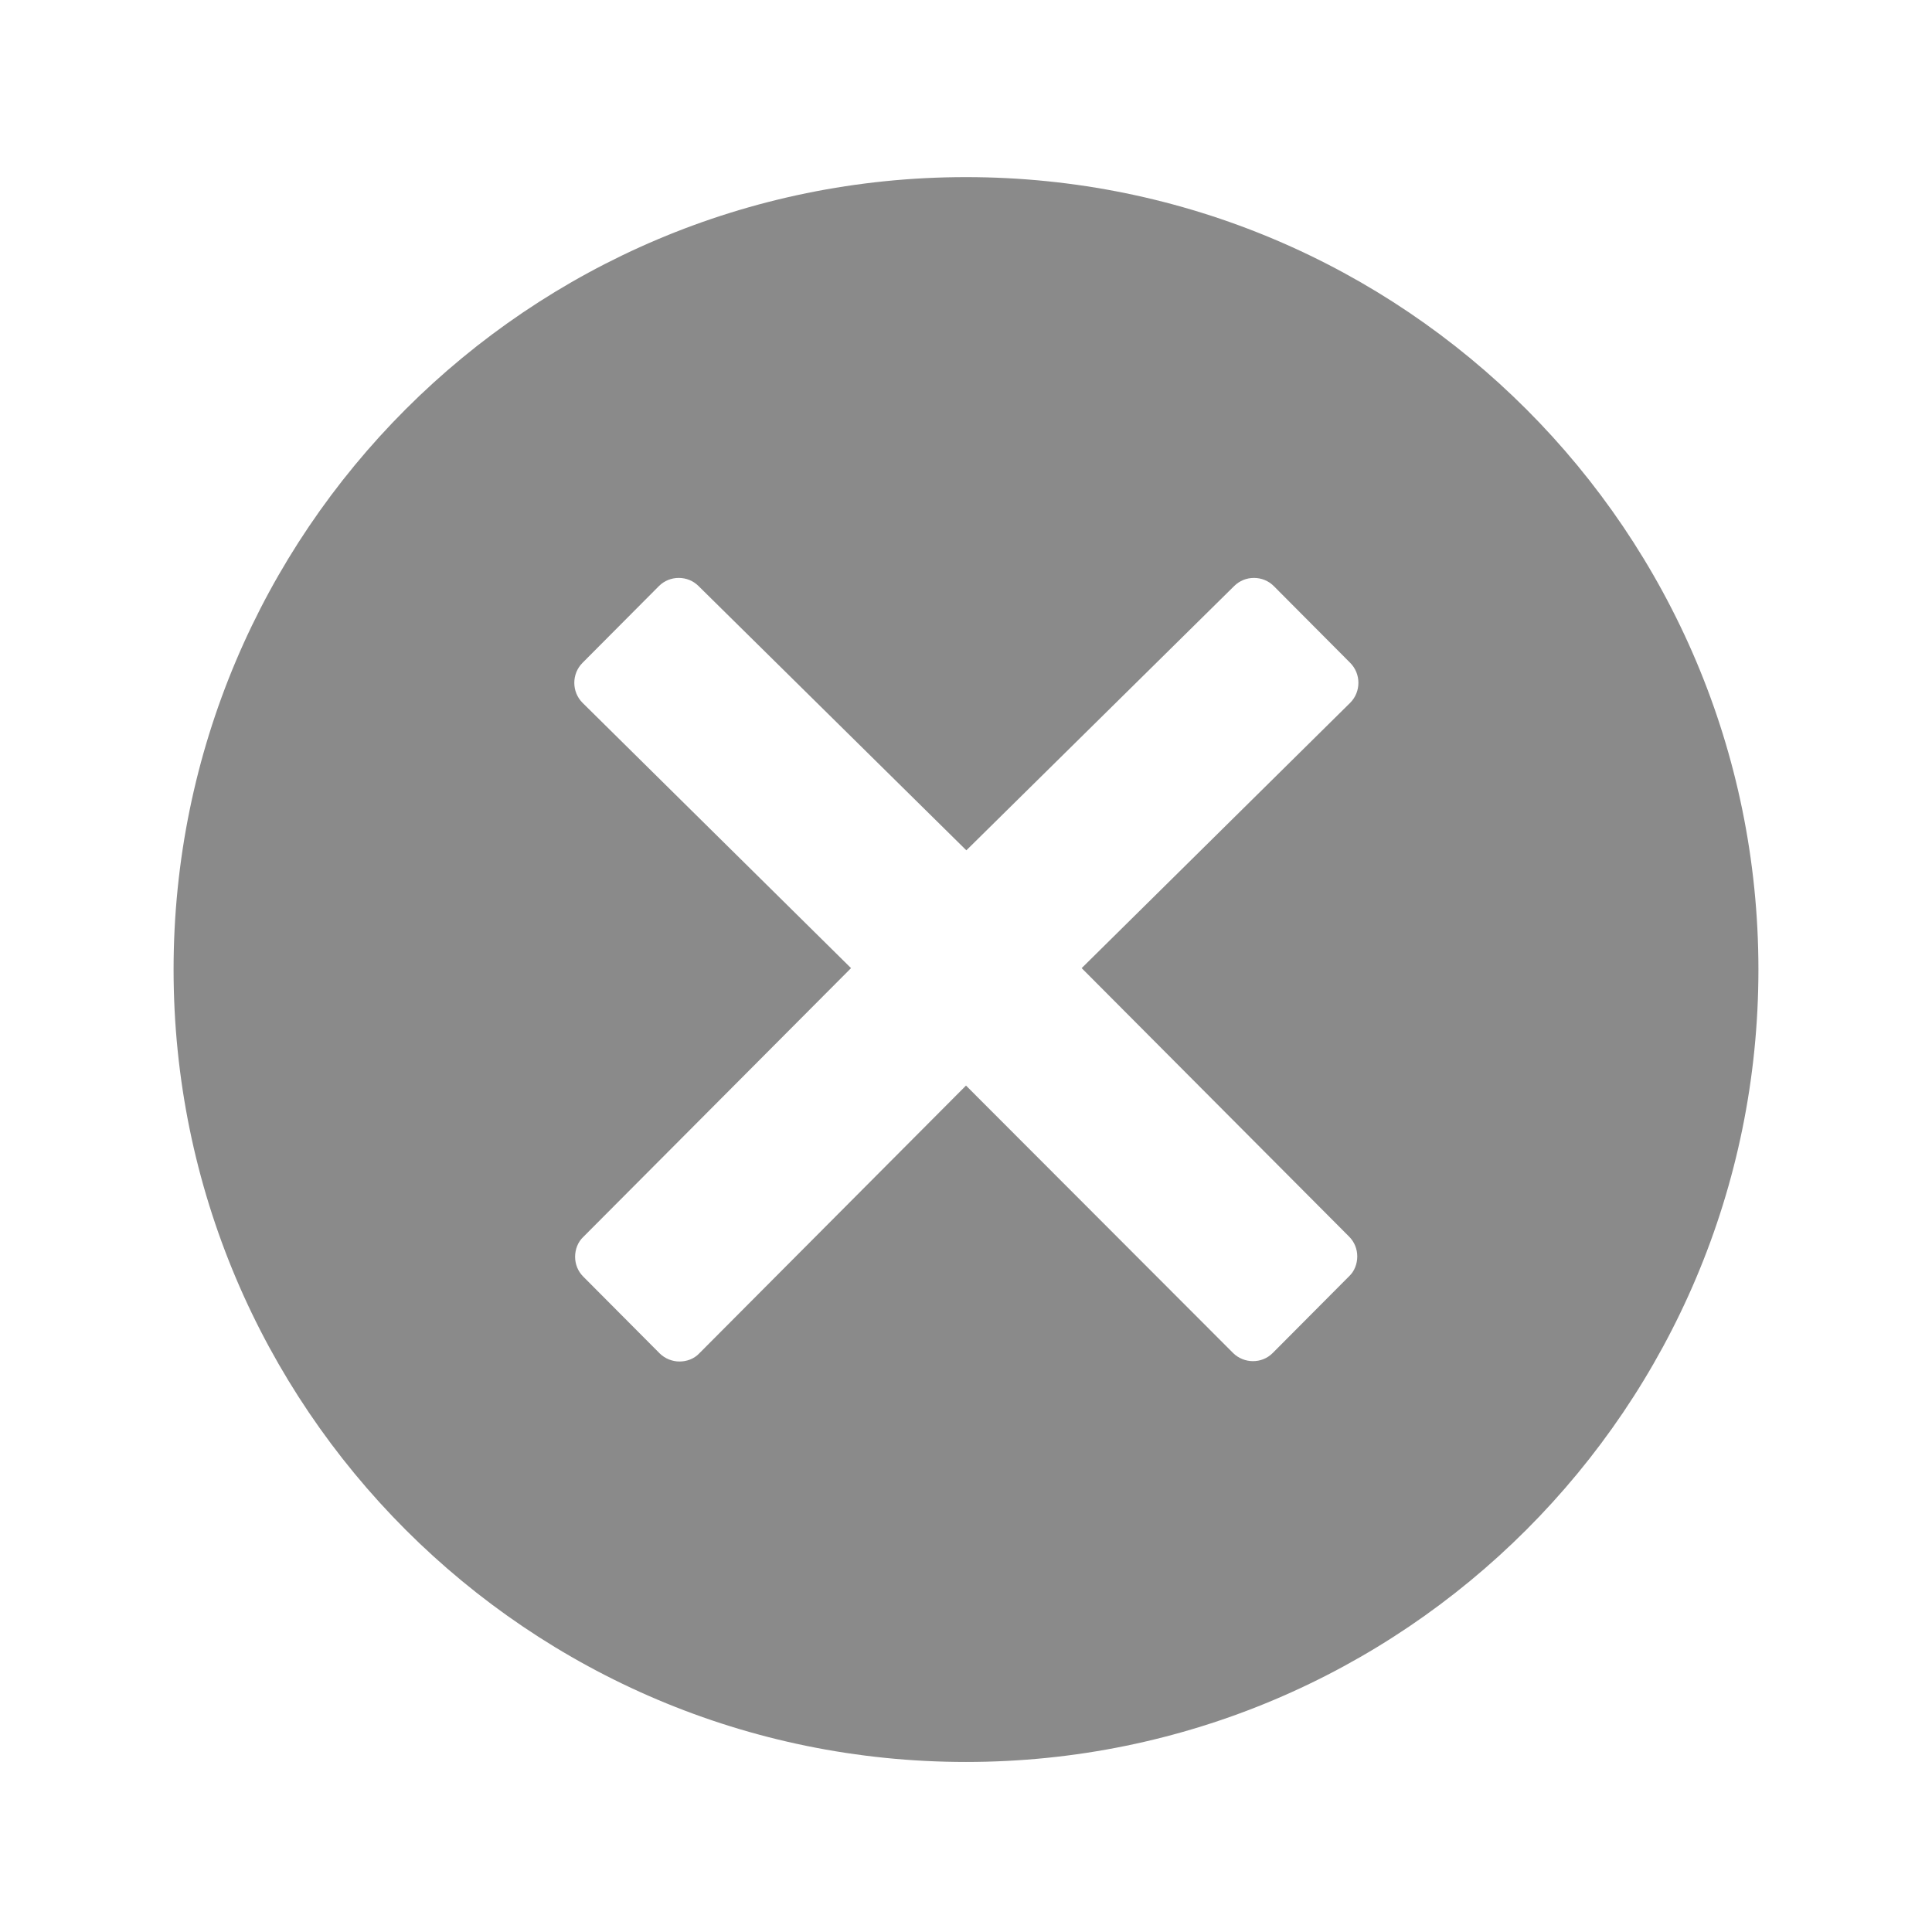 <?xml version="1.0" standalone="no"?><!DOCTYPE svg PUBLIC "-//W3C//DTD SVG 1.1//EN" "http://www.w3.org/Graphics/SVG/1.1/DTD/svg11.dtd"><svg class="icon" width="32px" height="32.00px" viewBox="0 0 1024 1024" version="1.1" xmlns="http://www.w3.org/2000/svg"><path d="M512 93.875c-231.938 0-420 188.063-420 420s188.063 420 420 420 420-188.063 420-420-188.063-420-420-420zM715.063 655.438c2.813 2.813 4.313 6.563 4.313 10.5s-1.5 7.875-4.313 10.5l-40.5 40.688c-3.001 3.001-6.75 4.313-10.5 4.313s-7.687-1.5-10.5-4.313l-141.563-141.75-141.375 141.938c-2.813 3.001-6.75 4.313-10.5 4.313s-7.687-1.5-10.5-4.313l-40.5-40.688c-2.813-2.813-4.313-6.563-4.313-10.5s1.5-7.875 4.313-10.5l141.938-142.5-142.313-140.625c-5.813-5.813-5.813-15.375 0-21.188l40.5-40.688c2.813-2.813 6.563-4.313 10.5-4.313s7.687 1.5 10.5 4.313l141.938 140.063 141.938-140.063c2.813-2.813 6.563-4.313 10.5-4.313s7.689 1.5 10.5 4.313l40.5 40.688c5.812 5.812 5.812 15.375 0 21.188l-142.313 140.625 141.75 142.313z" fill="#8a8a8a" /></svg>